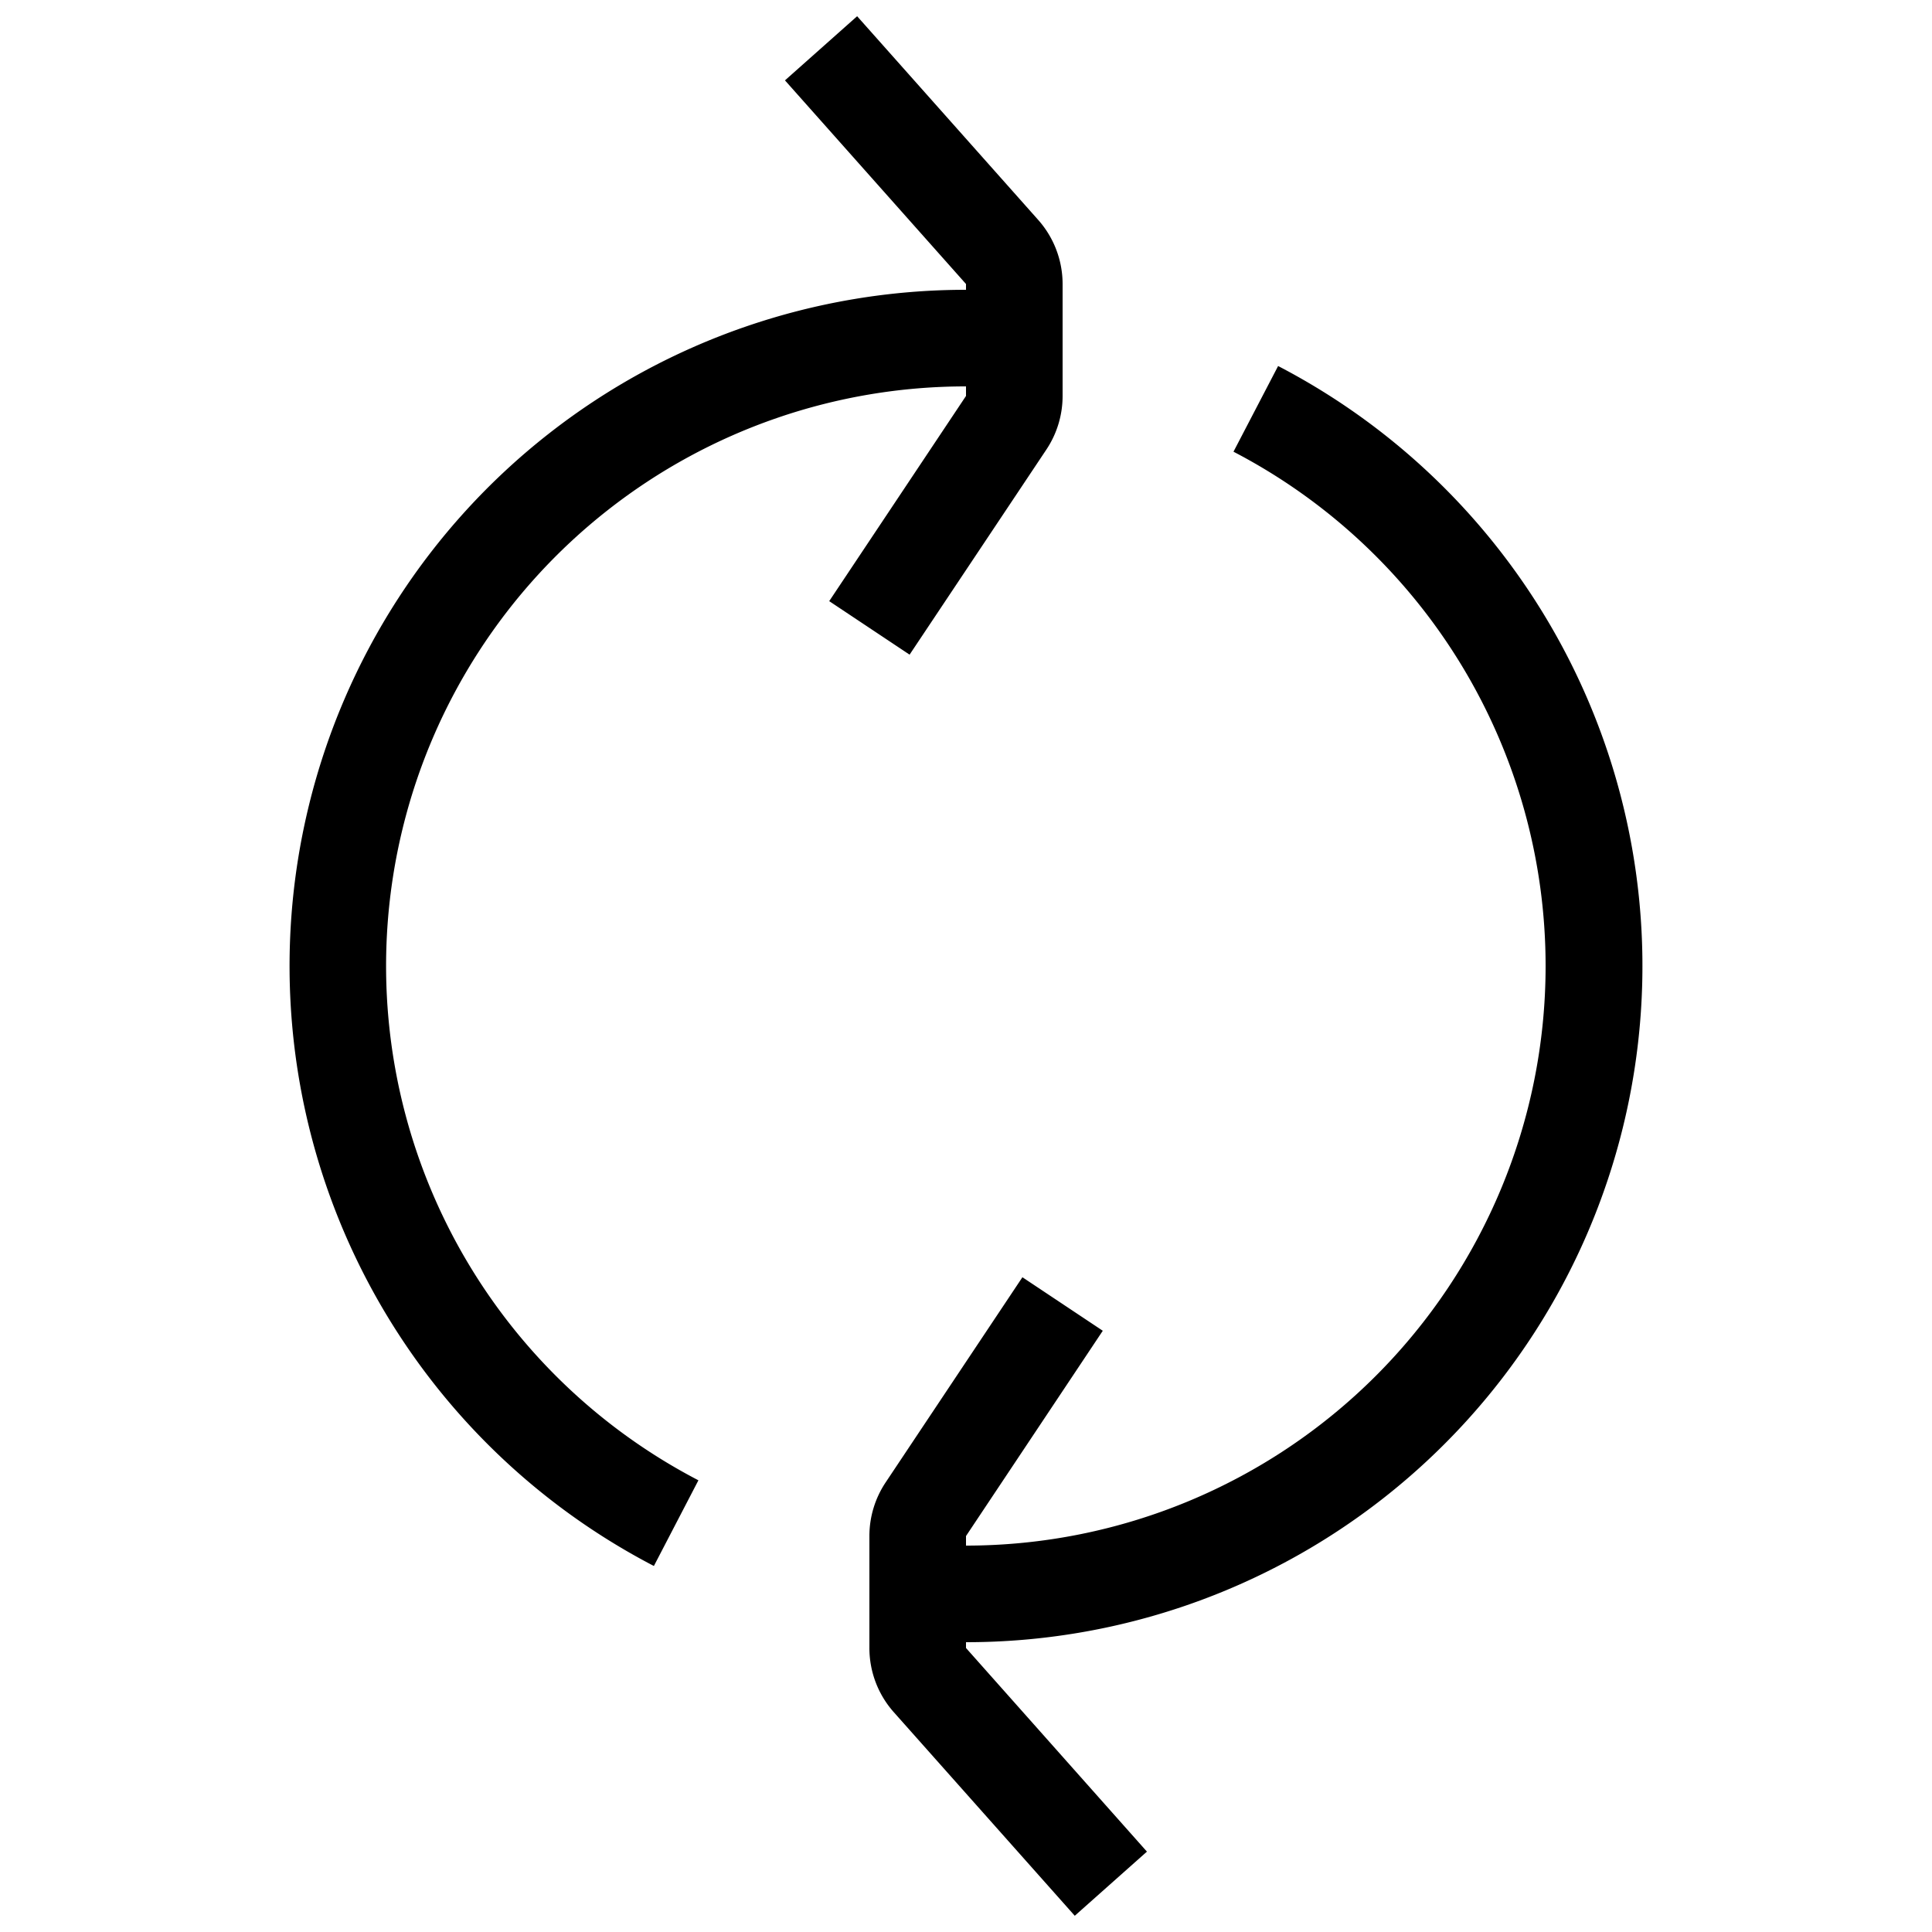 <svg xmlns="http://www.w3.org/2000/svg" width="20" height="20" viewBox="0 0 20 20"><path d="M10 2.94L8.126.832l.747-.664 1.874 2.108A1 1 0 0 1 11 2.94V4.1a1 1 0 0 1-.168.554L9.416 6.777l-.832-.554L10 4.099V4a6 6 0 0 0-2.77 11.324l-.461.887A7 7 0 0 1 10 3v-.06zM16 10a6 6 0 0 0-3.231-5.324l.462-.887A7 7 0 0 1 10 17v.06l1.873 2.108-.747.664-1.874-2.108A1 1 0 0 1 9 17.06V15.9a1 1 0 0 1 .168-.554l1.416-2.124.832.554L10 15.901V16a6 6 0 0 0 6-6z"/></svg>